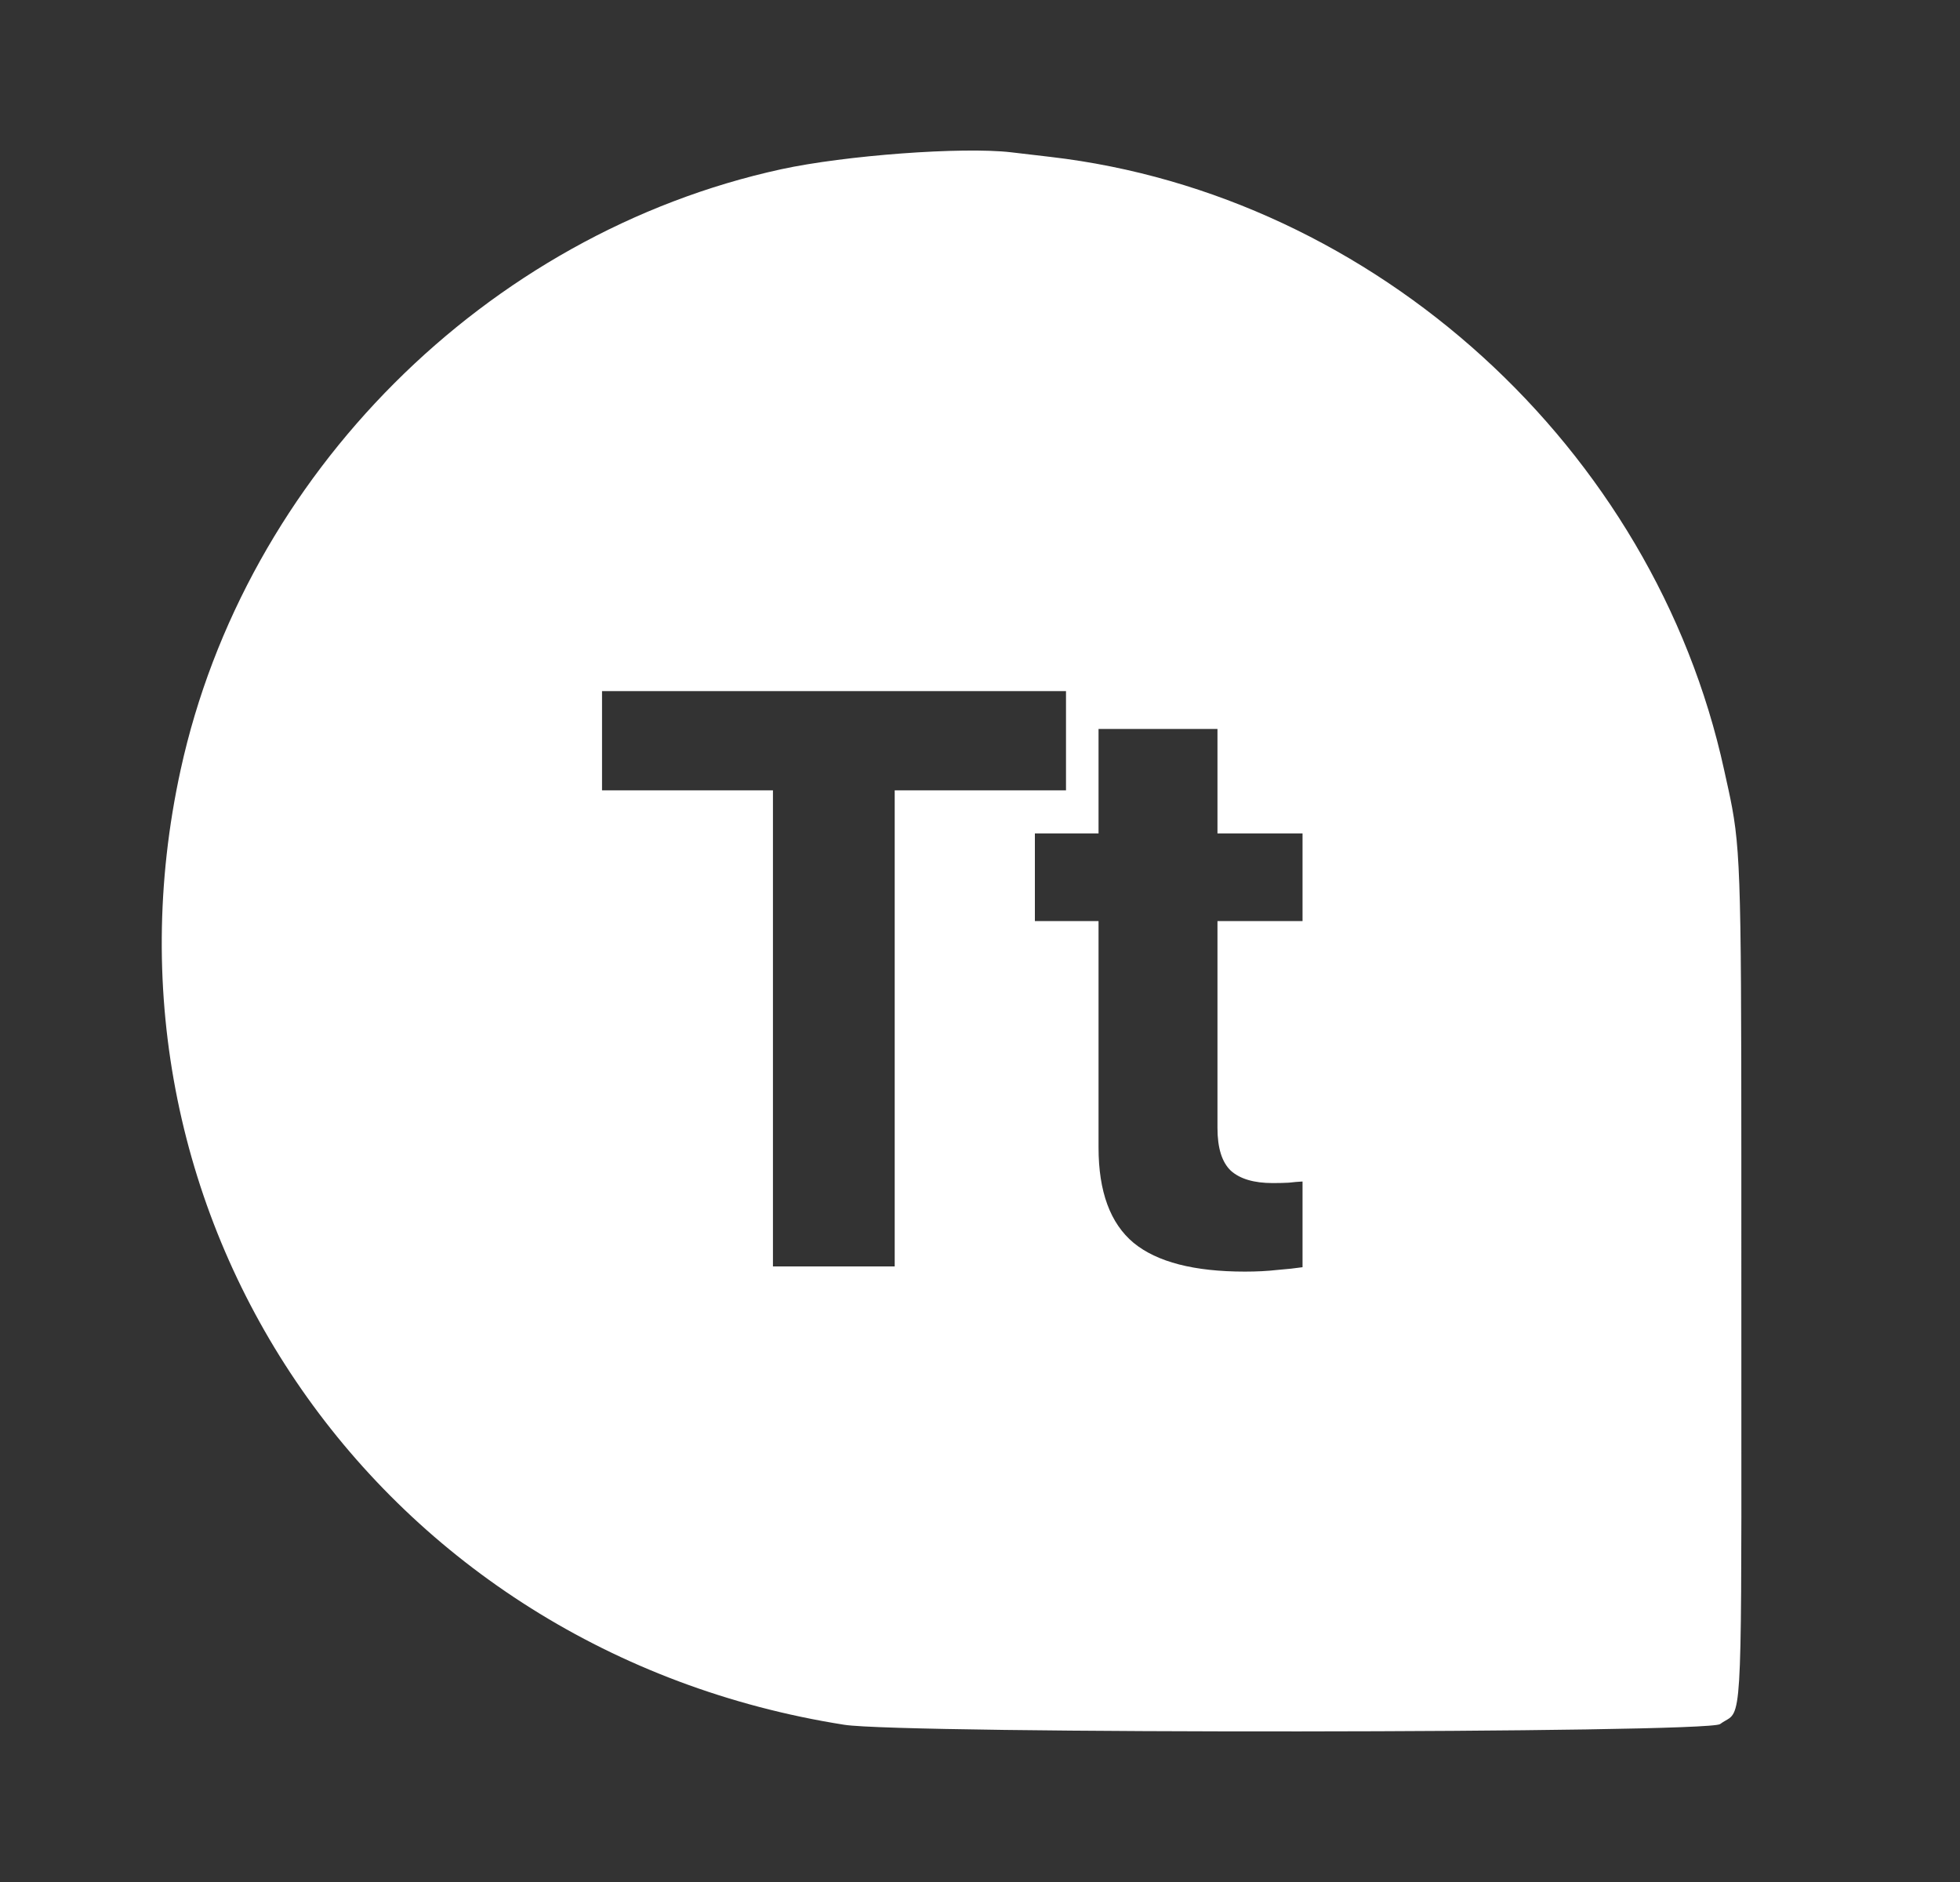 <svg width="25" height="24" viewBox="0 0 25 24" fill="none" xmlns="http://www.w3.org/2000/svg">
<rect x="0" y="0" width="25" height="24" fill="#333333" stroke="none"/>
<path fill-rule="evenodd" clip-rule="evenodd" d="M13.4 2.001L12.896 1.942C12.276 1.87 10.778 1.981 9.961 2.159C6.203 2.979 3.126 6.056 2.304 9.817C1.044 15.58 4.855 21.064 10.769 21.995C11.521 22.114 21.78 22.105 21.94 21.986C21.987 21.951 22.026 21.935 22.059 21.911C22.231 21.781 22.211 21.396 22.211 16.382C22.211 11.663 22.217 10.971 22.094 10.303C22.067 10.155 22.033 10.007 21.991 9.817C21.095 5.715 17.543 2.483 13.4 2.001ZM11.412 16.15H9.859V10.079H7.679V8.813H13.597V10.079H11.412V16.15ZM16.29 16.195C16.167 16.209 16.03 16.216 15.879 16.216C15.231 16.216 14.758 16.094 14.46 15.85C14.162 15.602 14.012 15.197 14.012 14.634V11.746H13.2V10.628H14.012V9.296H15.529V10.628H16.614V11.746H15.529V14.385C15.529 14.64 15.586 14.821 15.699 14.929C15.816 15.034 15.994 15.087 16.234 15.087C16.316 15.087 16.384 15.085 16.439 15.082C16.498 15.075 16.556 15.07 16.614 15.067V16.16C16.525 16.173 16.417 16.185 16.29 16.195Z" fill="white"/>
</svg>
